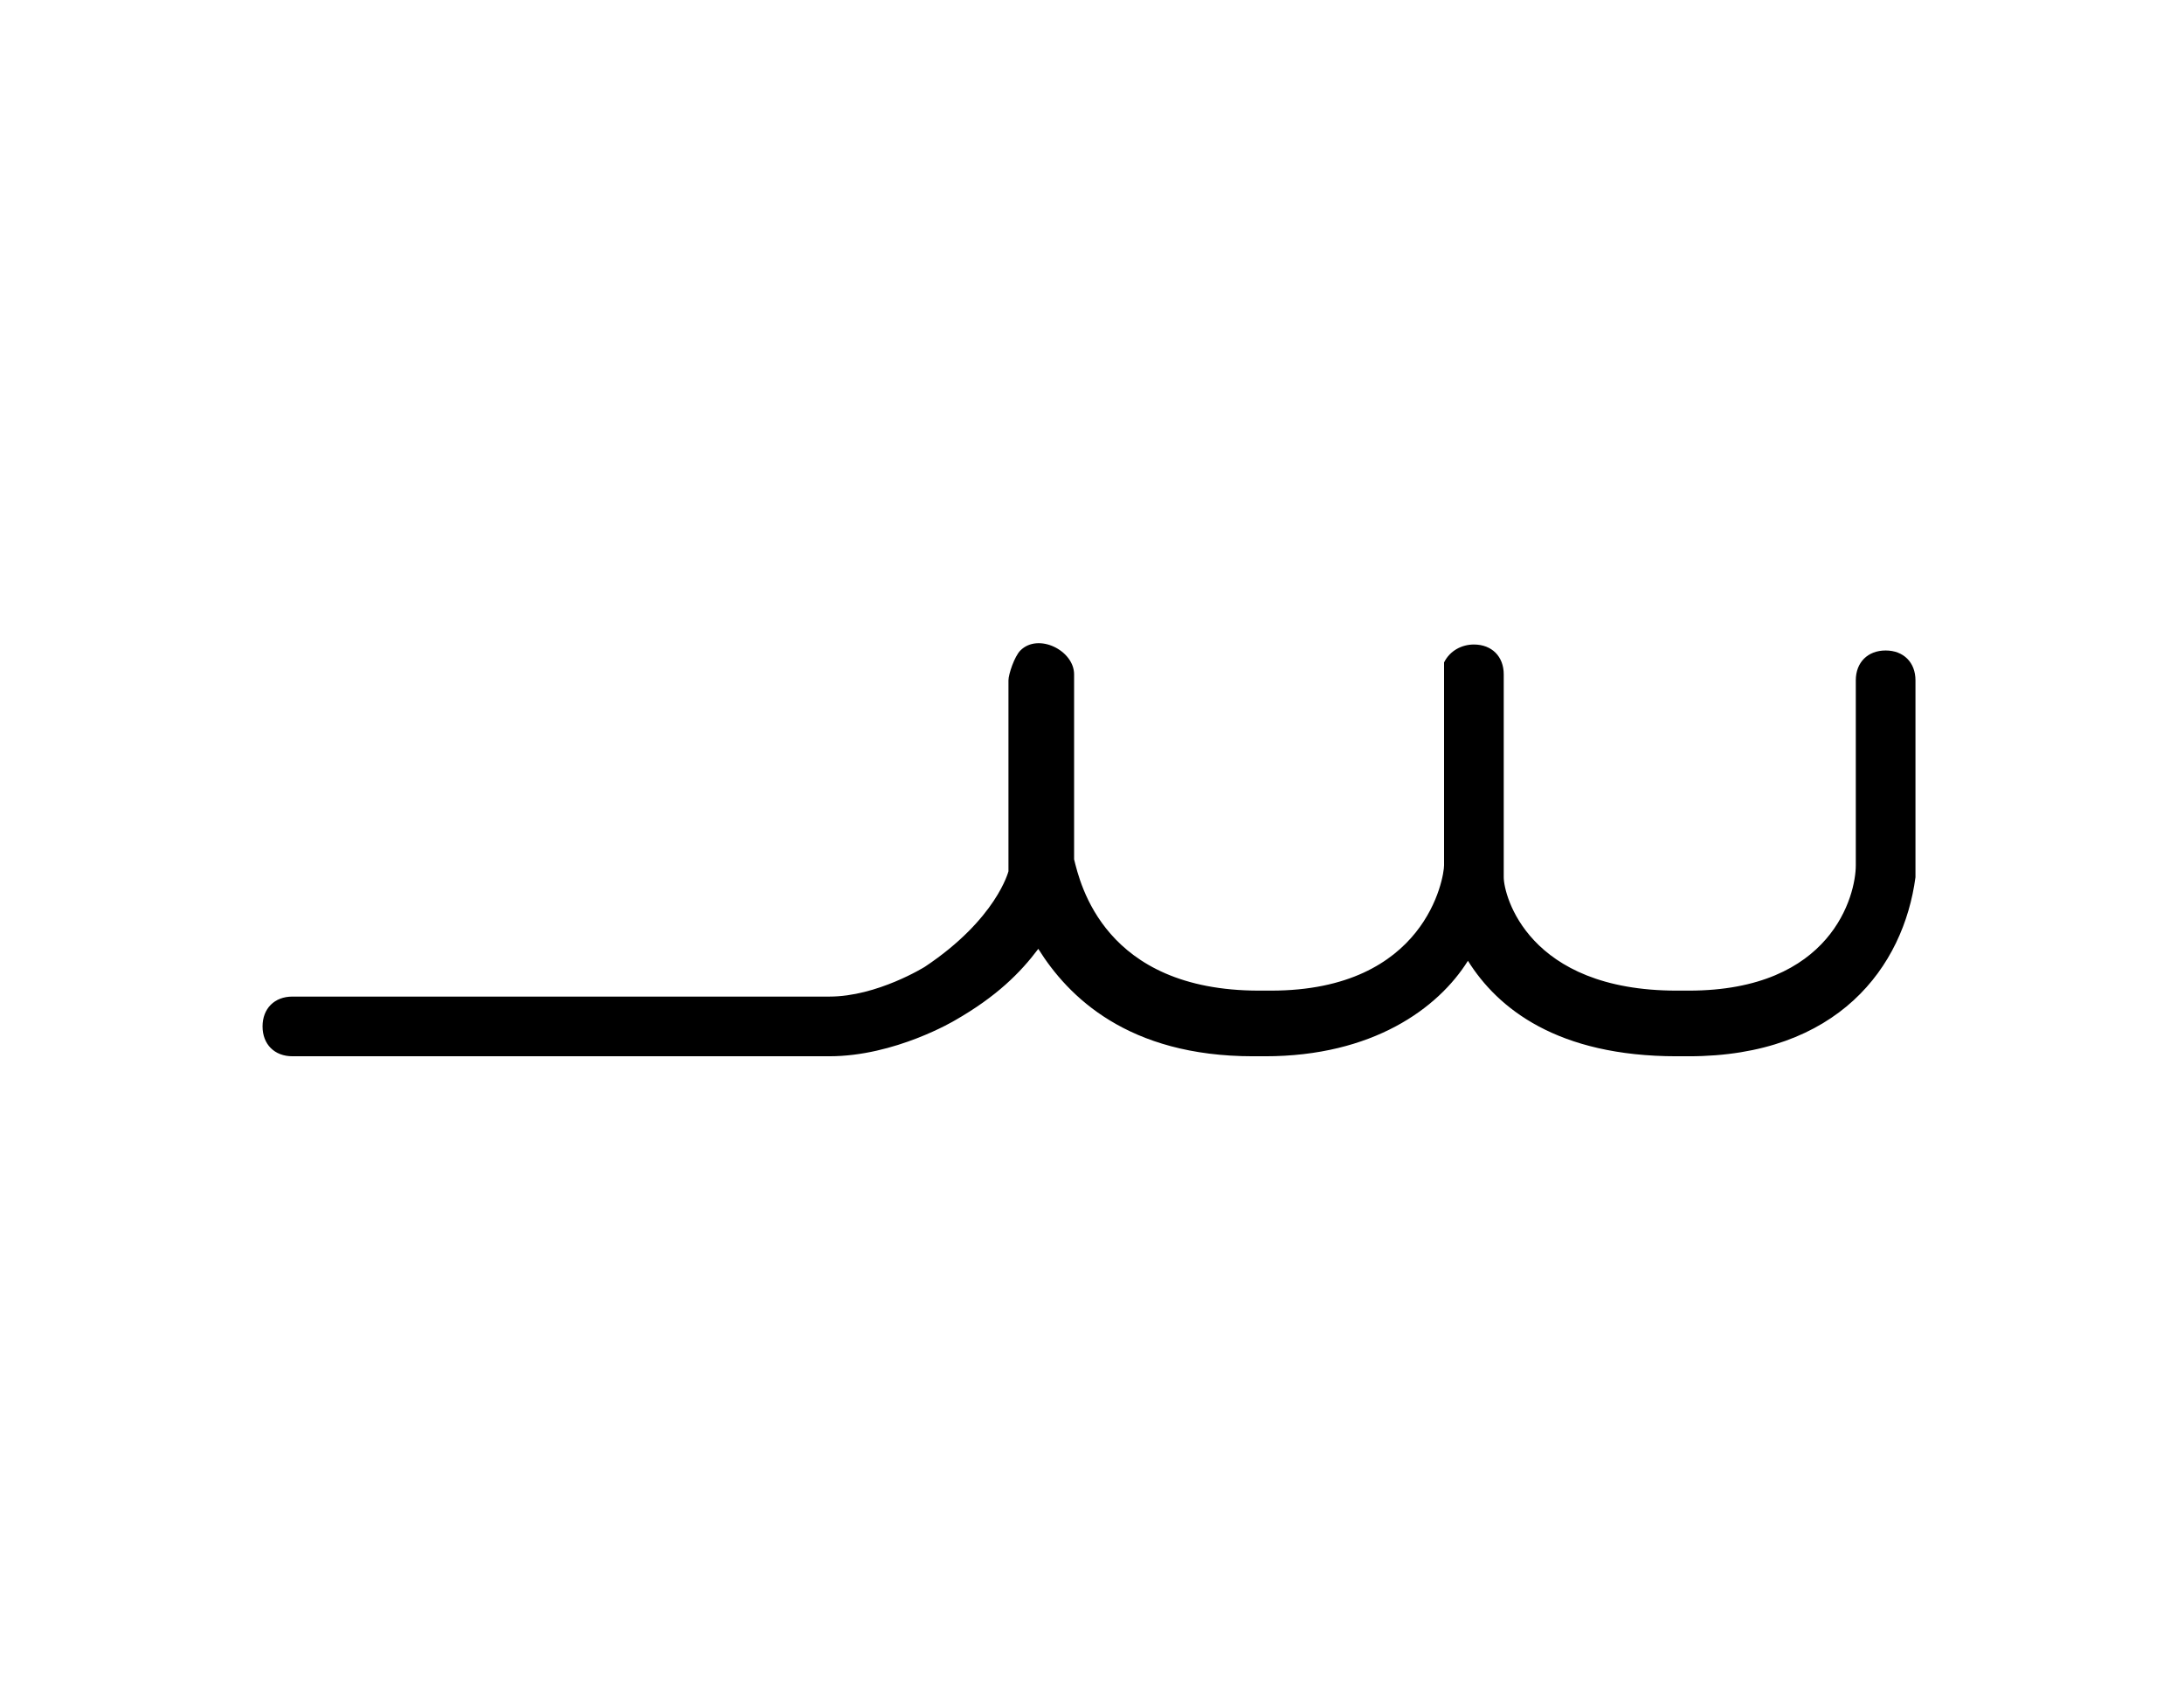 <?xml version="1.0" encoding="utf-8"?>
<!-- Generator: Adobe Illustrator 23.0.2, SVG Export Plug-In . SVG Version: 6.00 Build 0)  -->
<svg version="1.1" id="Layer_1" xmlns="http://www.w3.org/2000/svg" xmlns:xlink="http://www.w3.org/1999/xlink" x="0px" y="0px"
	 viewBox="0 0 36.6 28.5" style="enable-background:new 0 0 36.6 28.5;" xml:space="preserve">
<style type="text/css">
	.st0{fill:none;stroke:#D12426;stroke-width:27;stroke-linecap:round;stroke-linejoin:round;stroke-miterlimit:10;}
</style>
<path class="st0" d="M1393.9,1718.7l0,1.6c0.1,35.7,0.2,58.6,0.9,72.8c0.1,1.3,0,2.6-0.1,3.9l-0.6,6.5c-4.1,32.1-29,66-86.7,66.6
	l-4.1,0c-79.4-0.6-89-56.2-89.8-62.5l-0.1-0.8l0-5.1l0-0.1l-0.3-82.8c0-0.2-0.2-0.3-0.3-0.3l-0.3,0c-0.1,0.1-0.1,0.3-0.1,0.4v3.3
	l0.3,67.4l0.1,12.7l0,0.6c-2,24.9-22.9,66.8-88.4,67.4h-5.5c-72.5-0.6-89.8-50.8-92.7-66.2l-0.3-1.3l-0.1-1.9l0-1.3
	c-0.1-19.6-0.2-80.6-0.2-80.6l0,0c0-0.2-0.2-0.4-0.4-0.4c-0.1,0-0.2,0-0.3,0.1c-0.1,0.1-0.1,0.2-0.1,0.2l0,1.2
	c0.1,33.3,0.2,55.3,0.7,69.8l0,0.4l-0.3,11.4l-0.1,1.3l0,1.3c0,0-4,27.2-43.3,51.9c0,0-24.7,14.1-48.9,14.1l-103.9-0.1l-60.6,0.5
	c0,0-54.8-0.5-58.9-0.7c-23.1-1-42.8-9.9-56.7-25.6c-12.1-13.6-19.6-35.1-20.7-53.9c-1-17.3,3.3-33.8,12.1-46.5
	c10-14.4,25.2-23.3,45.1-26.6c4.4-0.7,8.5-1.1,12.5-1.1c14.4,0,26,4.6,35.7,14.1c30.4,29.8,27.2,95,24.4,121.7c0,0-0.9,9.8-1.4,13
	c-0.5,3.5-2.3,13.8-2.3,13.8c-14.4,84.6-51.2,128.8-126,149.8c-12.5,3.5-41.1,7.6-106.8,7.7"/>
<g>
	<path d="M13.9,17.7l-9,0c-0.3,0-0.5-0.2-0.5-0.5c0-0.3,0.2-0.5,0.5-0.5l0,0l9,0c0.8,0,1.6-0.5,1.6-0.5c1.2-0.8,1.4-1.6,1.4-1.6
		l0-0.5c0-0.5,0-1.4,0-2.7c0-0.1,0.1-0.4,0.2-0.5c0.3-0.3,0.9,0,0.9,0.4l0,3.1c0.1,0.4,0.5,2.2,3.1,2.2h0.2c2.6,0,2.9-1.9,2.9-2.1
		l0-3.2c0-0.1,0-0.2,0-0.2c0.1-0.2,0.3-0.3,0.5-0.3c0.3,0,0.5,0.2,0.5,0.5l0,3.2c0,0,0,0.1,0,0.1l0,0.1c0,0.3,0.4,1.9,2.9,1.9h0.2
		c2.4,0,2.8-1.6,2.8-2.1l0-0.2c0,0,0-0.2,0-0.5c0-0.6,0-1.5,0-2.4c0-0.3,0.2-0.5,0.5-0.5c0,0,0,0,0,0c0.3,0,0.5,0.2,0.5,0.5
		c0,0.9,0,1.8,0,2.4c0,0.3,0,0.6,0,0.6l0,0.3c-0.2,1.5-1.3,3-3.8,3h-0.2c-2,0-3-0.8-3.5-1.6c-0.5,0.8-1.6,1.6-3.4,1.6h-0.2
		c-2.1,0-3.1-1-3.6-1.8c-0.3,0.4-0.7,0.8-1.4,1.2C16,17.1,15,17.7,13.9,17.7z M24.7,11.3L24.7,11.3L24.7,11.3z"/>
</g>
</svg>
